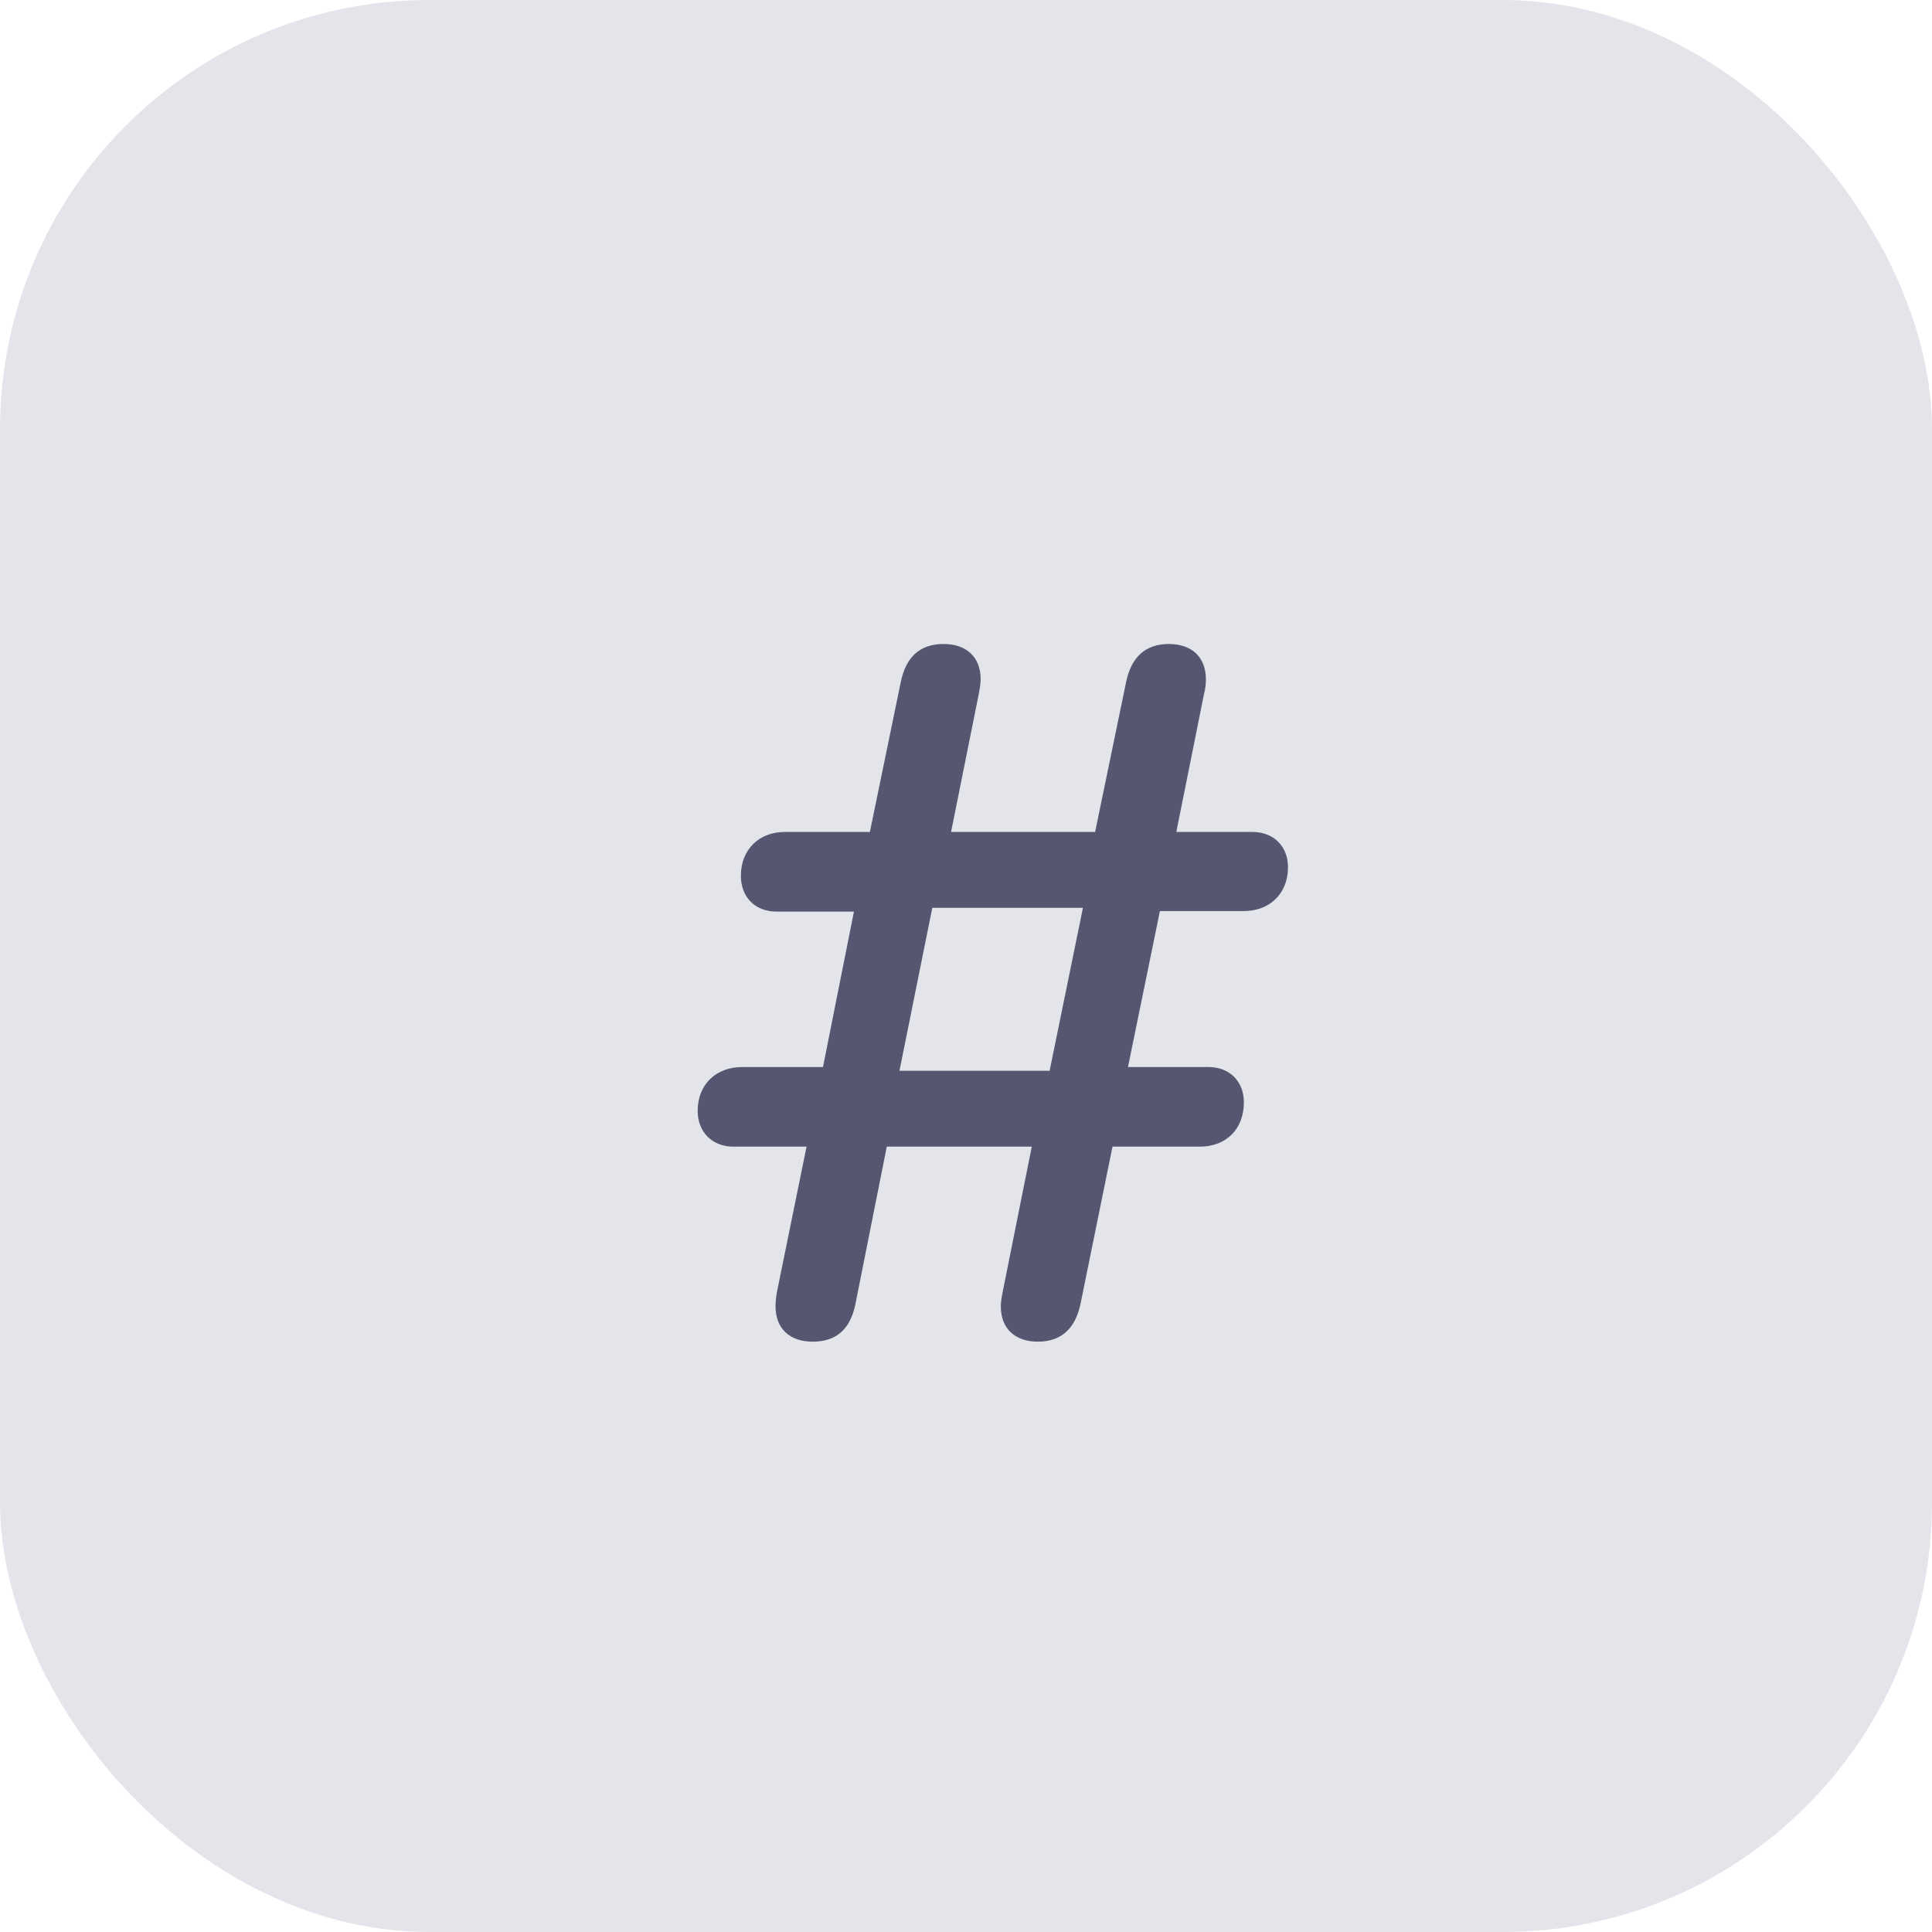 <svg width="36" height="36" viewBox="0 0 36 36" fill="none" xmlns="http://www.w3.org/2000/svg">
<rect width="36" height="36" rx="8" fill="#E4E4EB"/>
<path d="M15.029 21.366L14.478 24.07C14.46 24.157 14.451 24.263 14.451 24.342C14.451 24.763 14.723 25 15.142 25C15.579 25 15.842 24.772 15.938 24.307L16.524 21.366H19.226L18.684 24.07C18.666 24.157 18.649 24.263 18.649 24.342C18.649 24.763 18.92 25 19.339 25C19.777 25 20.039 24.754 20.135 24.289L20.73 21.366H22.356C22.855 21.366 23.178 21.032 23.178 20.541C23.178 20.155 22.916 19.883 22.522 19.883H21.018L21.613 16.977H23.169C23.668 16.977 24 16.643 24 16.161C24 15.774 23.738 15.502 23.335 15.502H21.919L22.435 12.931C22.461 12.843 22.47 12.737 22.47 12.658C22.47 12.237 22.199 12 21.779 12C21.342 12 21.079 12.246 20.983 12.711L20.406 15.502H17.722L18.238 12.931C18.255 12.843 18.273 12.737 18.273 12.658C18.273 12.237 18.002 12 17.582 12C17.136 12 16.882 12.246 16.786 12.702L16.209 15.502H14.626C14.137 15.502 13.805 15.836 13.805 16.319C13.805 16.714 14.067 16.986 14.469 16.986H15.912L15.335 19.883H13.831C13.332 19.883 13 20.216 13 20.699C13 21.094 13.271 21.366 13.665 21.366H15.029ZM16.76 19.953L17.372 16.916H20.179L19.558 19.953H16.76Z" fill="#555770"/>
</svg>
